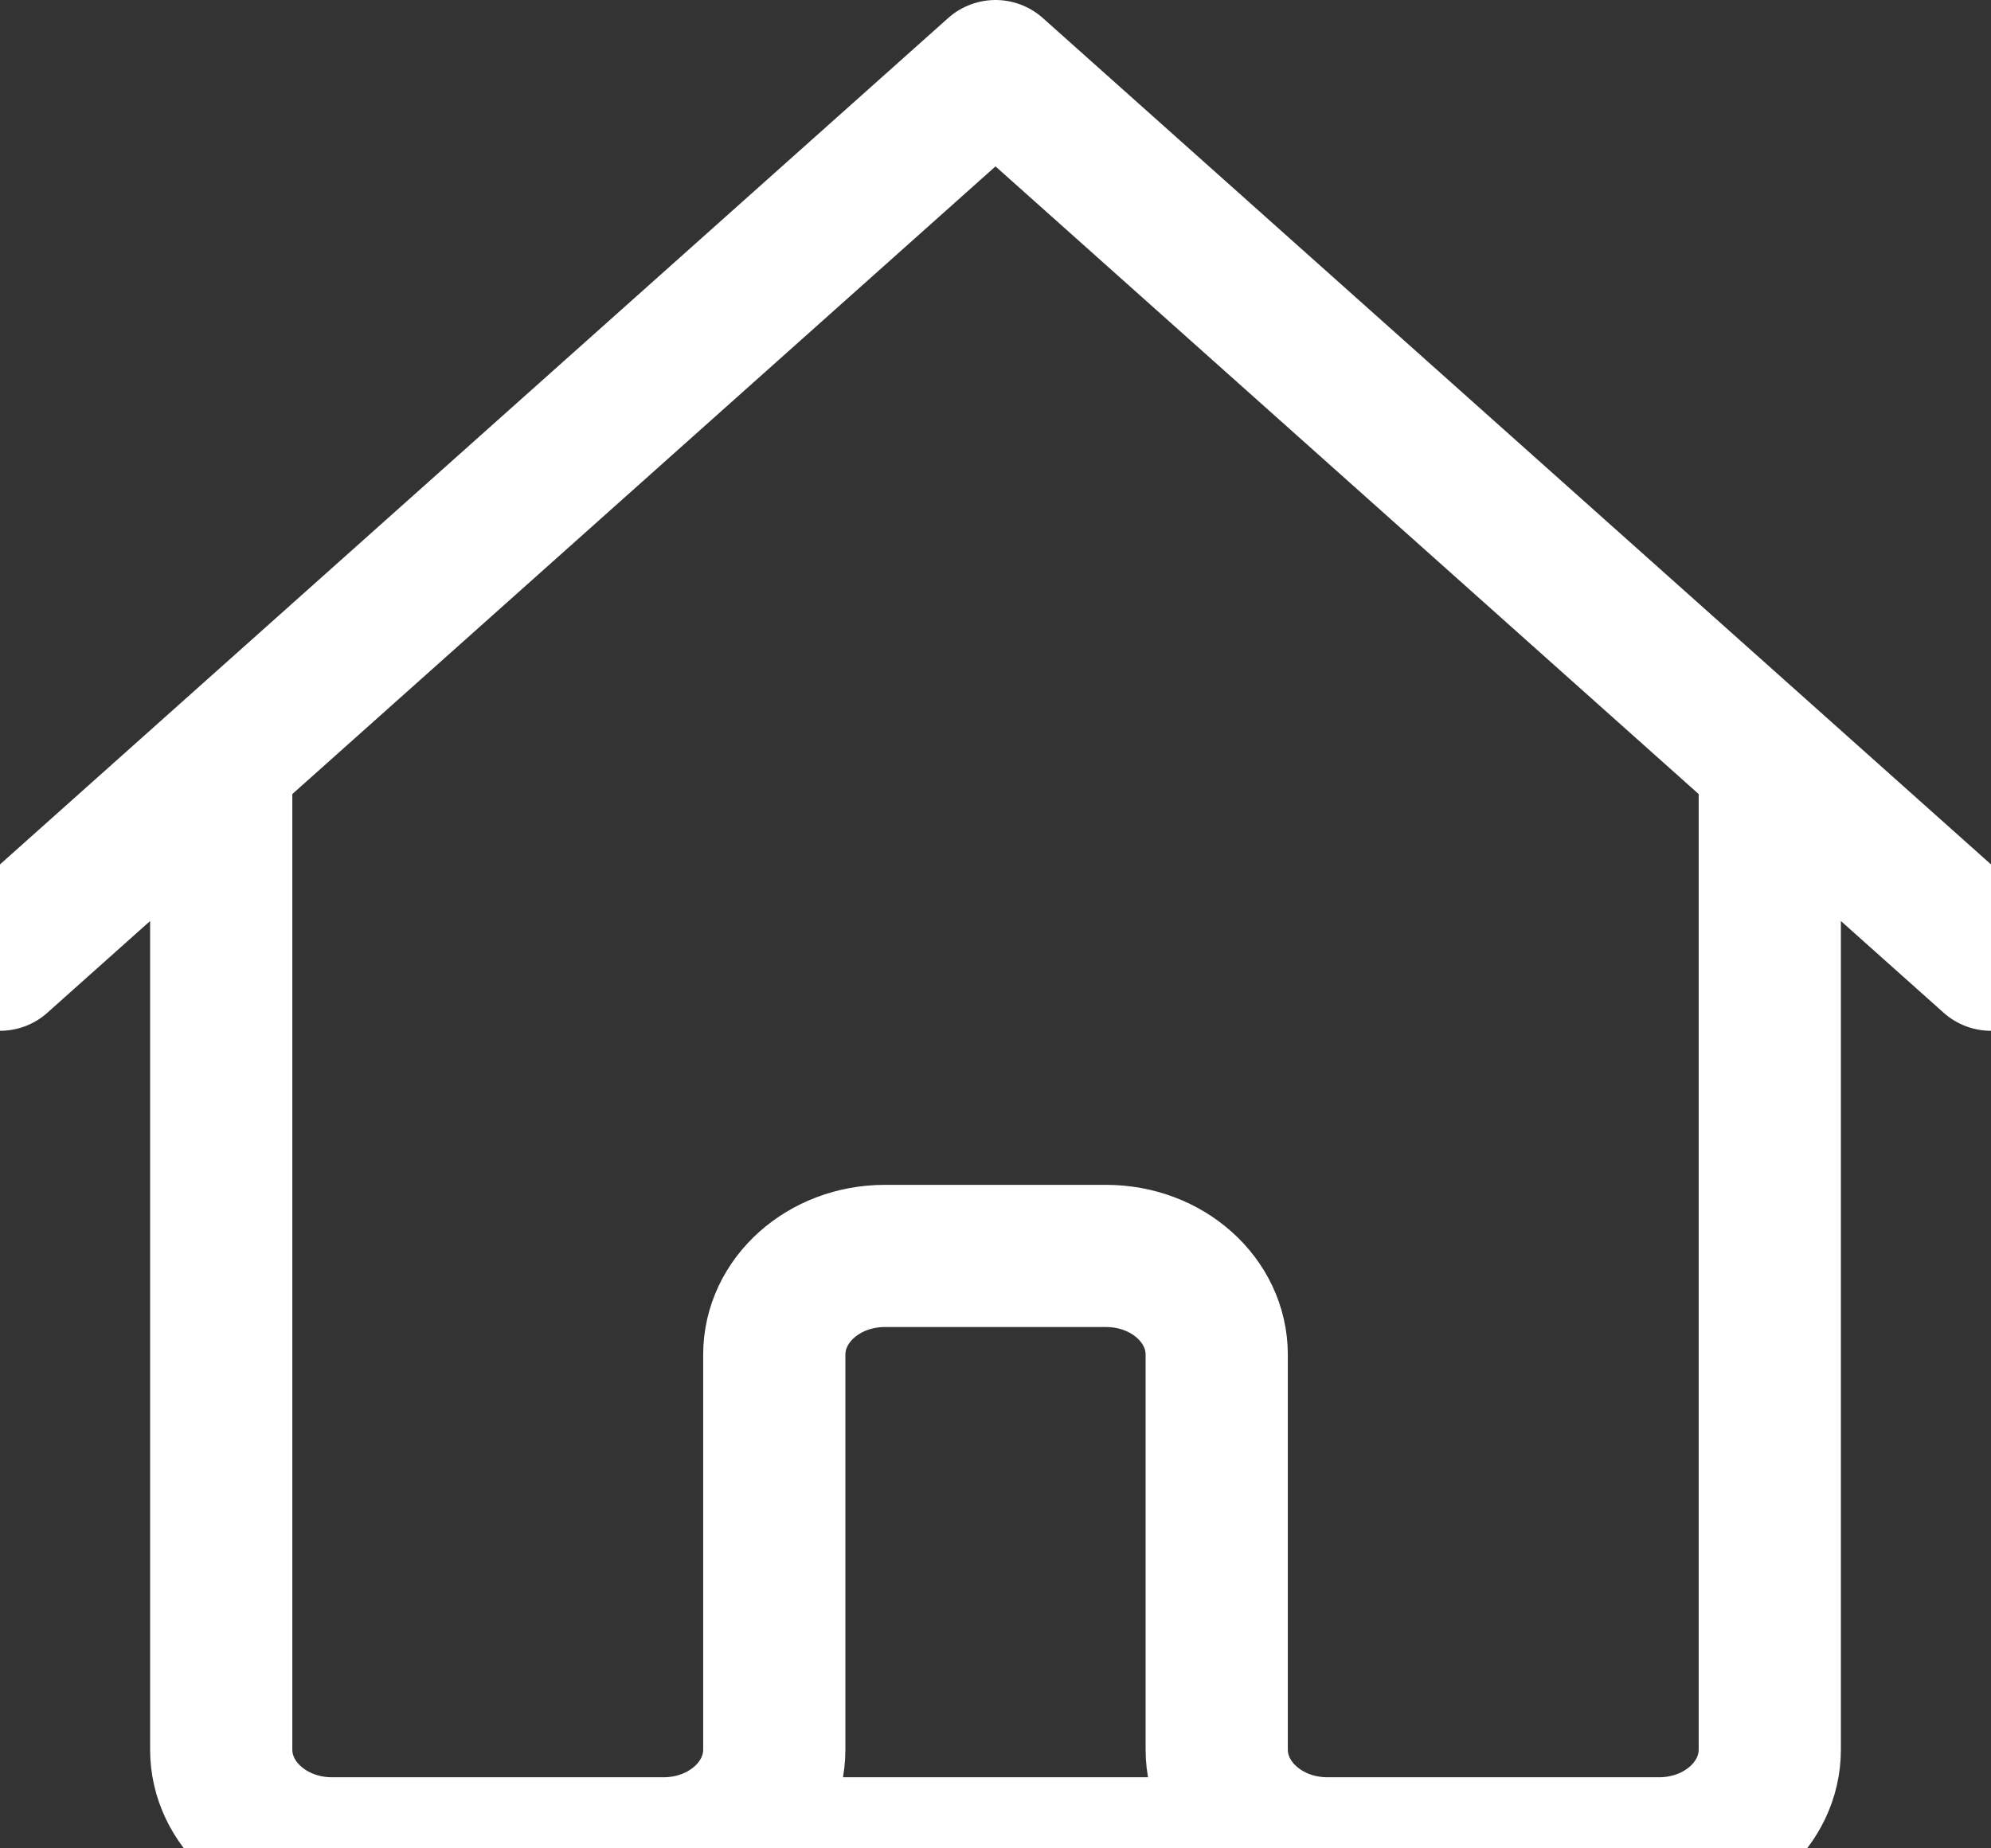 <svg width="28" height="26" viewBox="0 0 28 26" fill="none" xmlns="http://www.w3.org/2000/svg">
<rect x="0" y="0" width="28" height="26" fill="#333333" stroke="none"/>
<path d="M0 13.5L3.111 10.722M3.111 10.722L14 1L24.889 10.722M3.111 10.722V24.611C3.111 25.378 3.808 26 4.667 26H9.333M24.889 10.722L28 13.5M24.889 10.722V24.611C24.889 25.378 24.192 26 23.333 26H18.667M9.333 26C10.192 26 10.889 25.378 10.889 24.611V19.056C10.889 18.288 11.585 17.667 12.444 17.667H15.556C16.415 17.667 17.111 18.288 17.111 19.056V24.611C17.111 25.378 17.808 26 18.667 26M9.333 26H18.667" stroke="white" stroke-width="2" stroke-linecap="round" stroke-linejoin="round"/>
</svg>